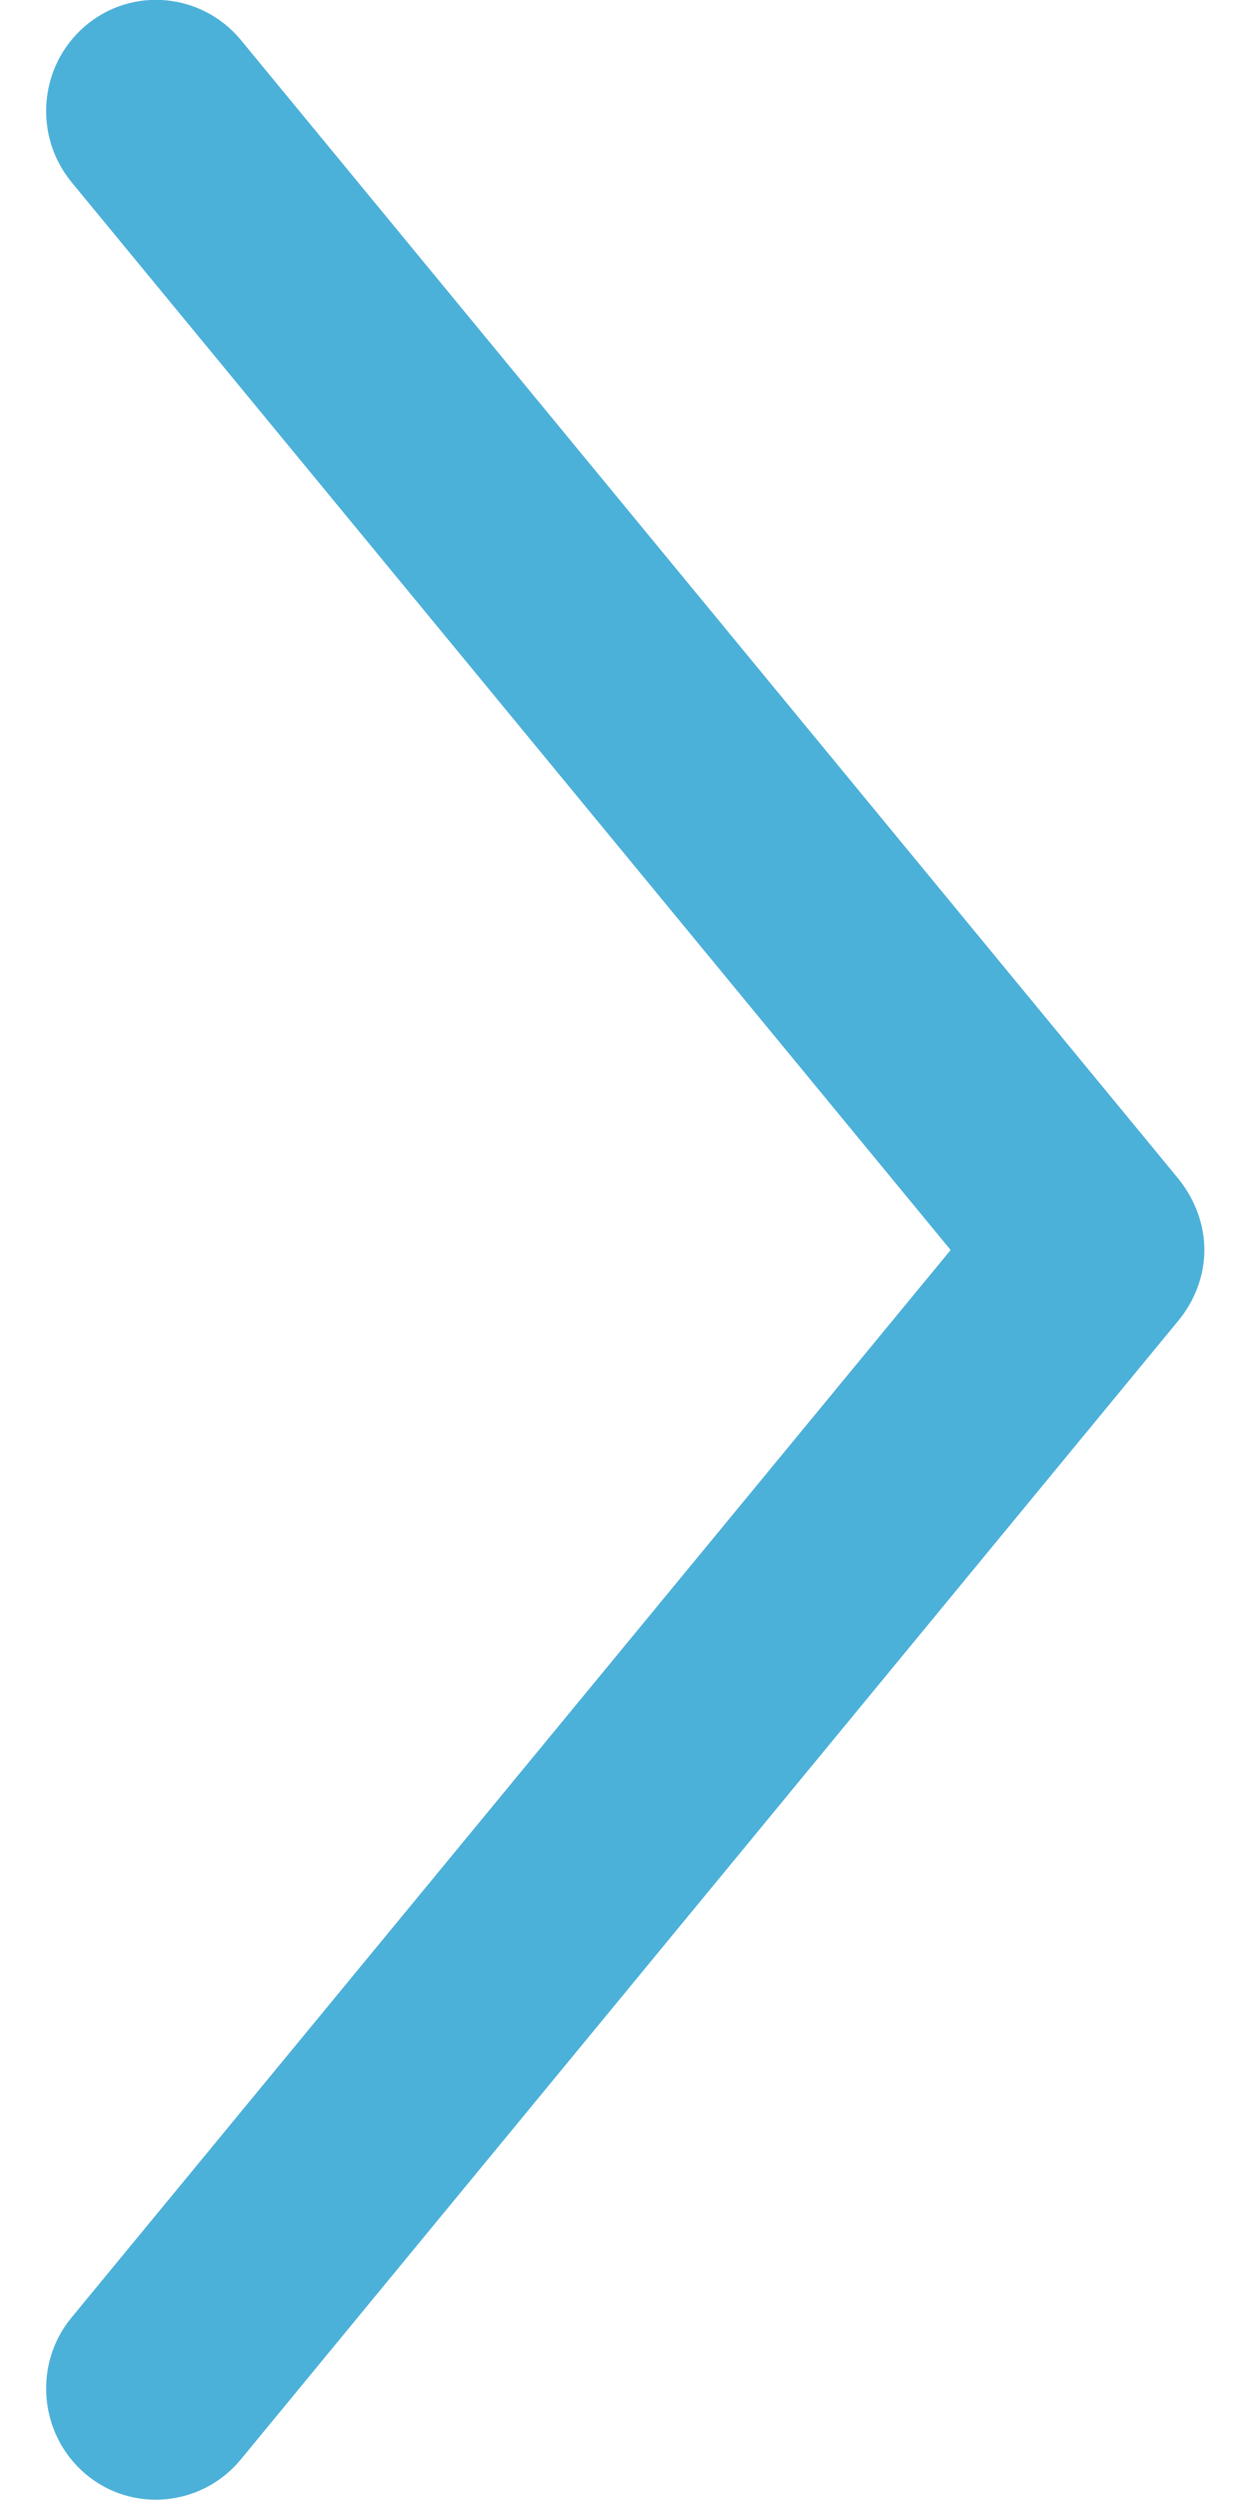 <svg xmlns="http://www.w3.org/2000/svg" width="4" height="8" viewBox="0 0 4 8"><path fill="#4CB1D9" d="M3.77 3.771l-3-3.644c-.125-.15-.347-.171-.496-.045s-.169.35-.045.501l2.813 3.417-2.813 3.416c-.124.15-.104.375.045.501s.372.104.496-.046l3-3.644c.054-.065.084-.146.084-.227 0-.082-.03-.162-.084-.229z"/></svg>